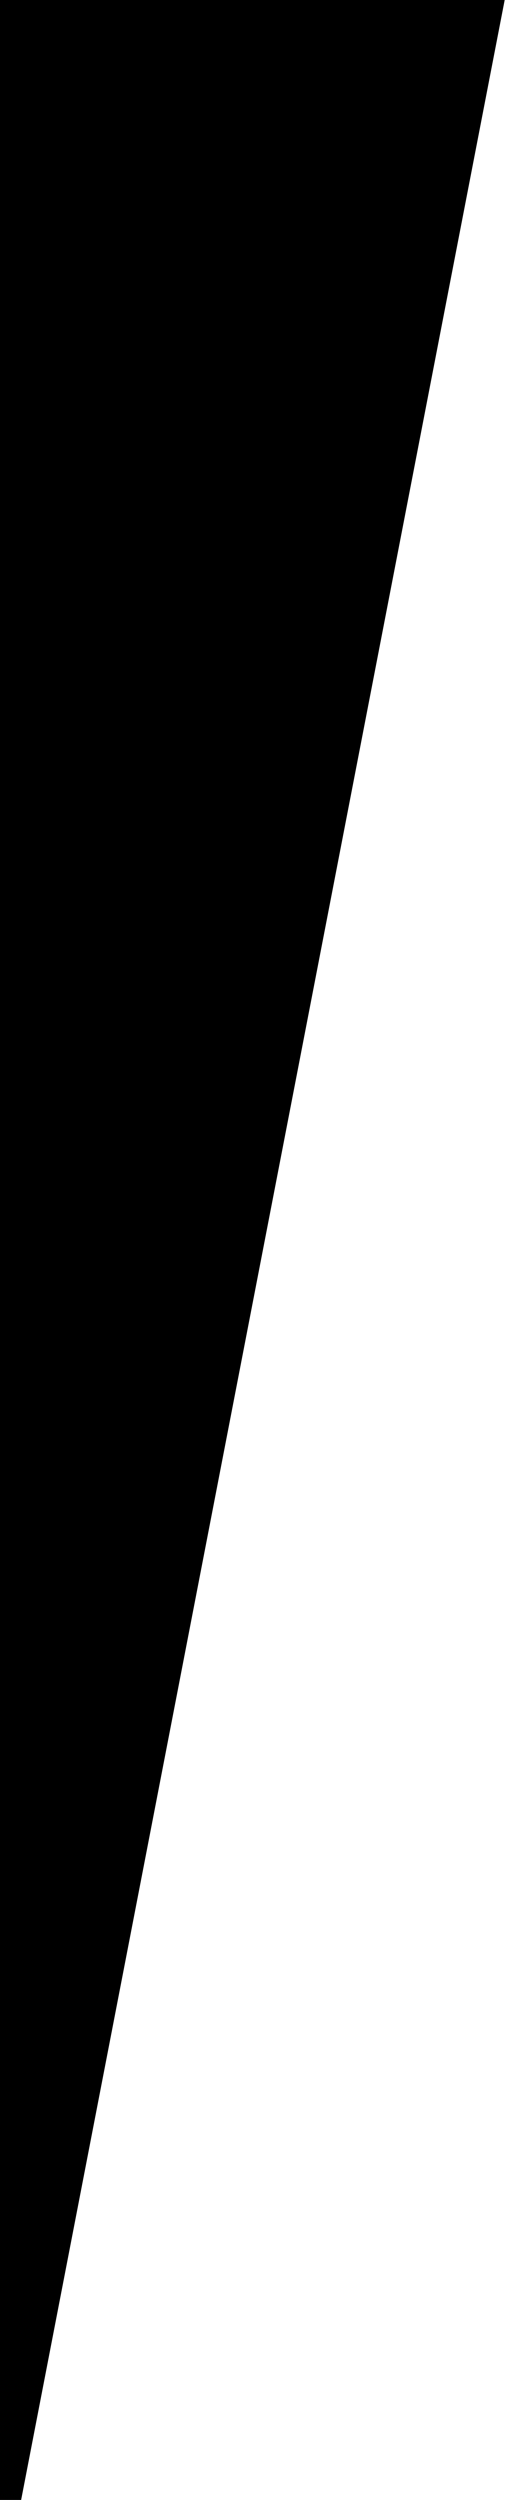 <svg width="21px" height="100px" version="1.1" xmlns="http://www.w3.org/2000/svg" xmlns:xlink="http://www.w3.org/1999/xlink">
    <g stroke="none" stroke-width="1" fill="none" fill-rule="evenodd">
        <g transform="translate(-645, -183)" fill="#000000">
            <polygon points="645 183 665.226 183 645.847 283 645 283"></polygon>
        </g>
    </g>
</svg>